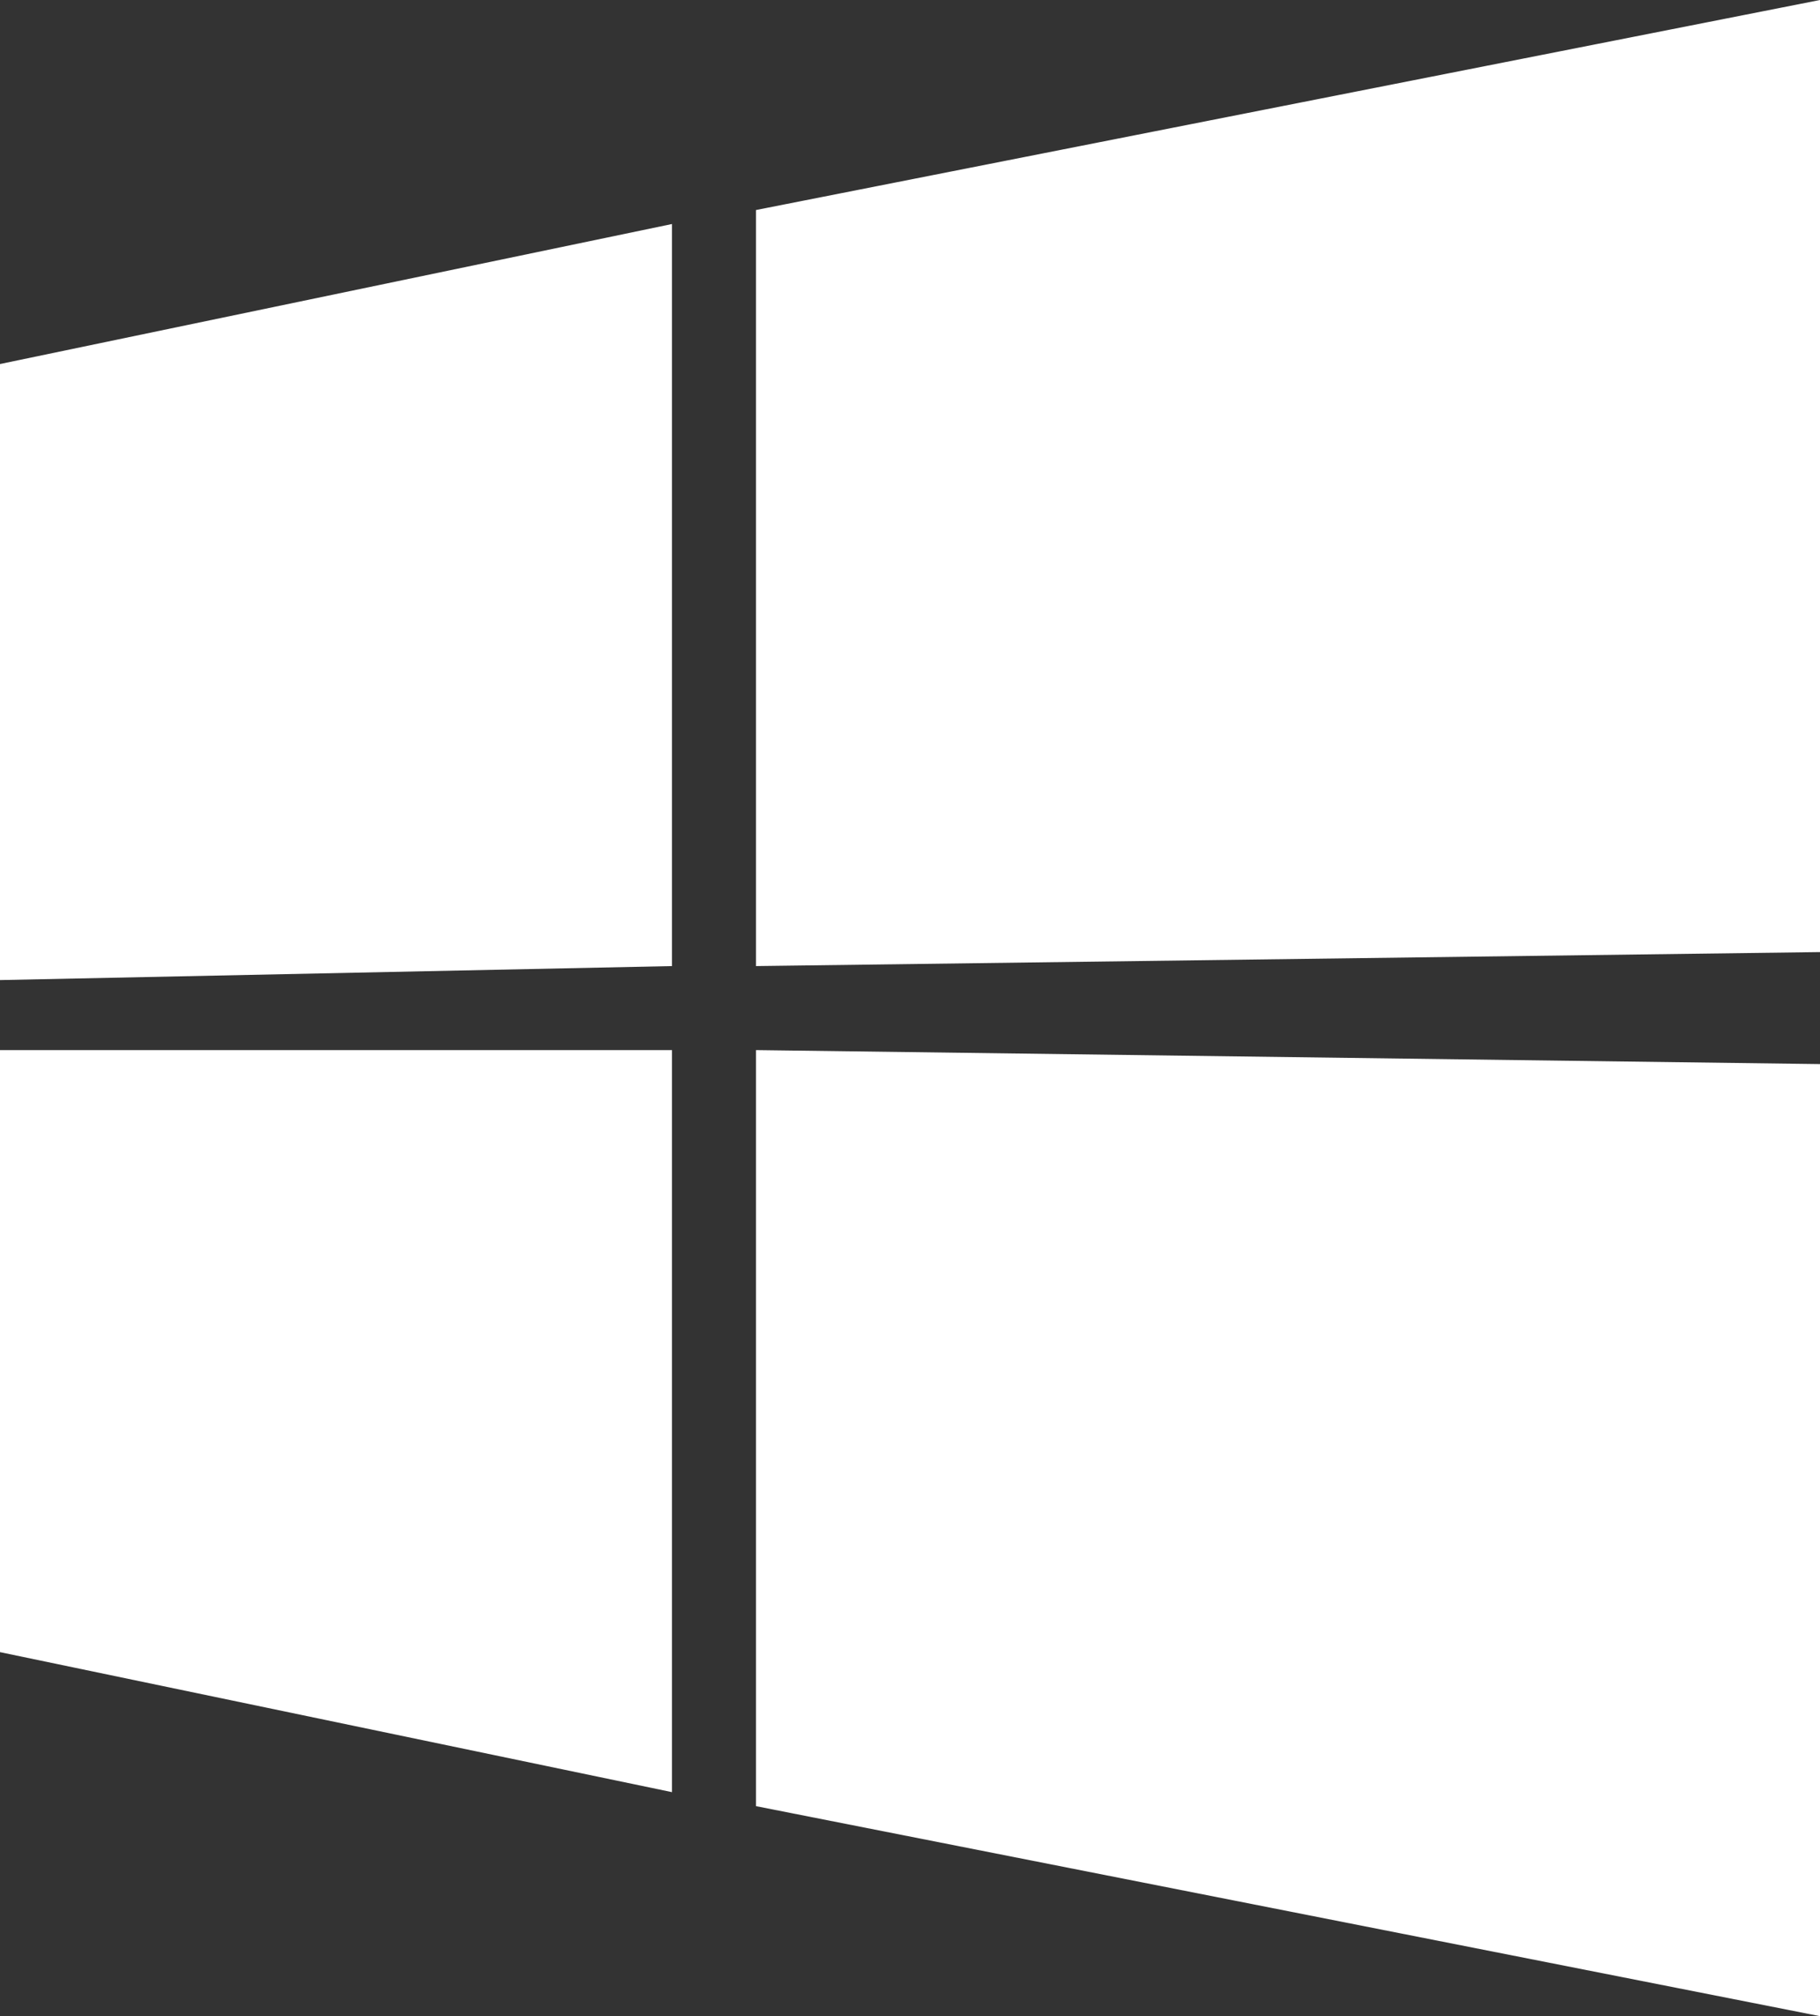 <svg width="65" height="72" viewBox="0 0 65 72" fill="none" xmlns="http://www.w3.org/2000/svg">
<rect x="0" y="0" width="65" height="72" fill="#333333" stroke="none"/>
<path d="M0 13L24 8V34.5L0 35V13Z" fill="white"/>
<path d="M27 7.5L65 0V34L27 34.5V7.5Z" fill="white"/>
<path d="M27 37.5L65 38V72L27 64.5V37.5Z" fill="white"/>
<path d="M0 37.5H24V64L0 59V37.5Z" fill="white"/>
</svg>
